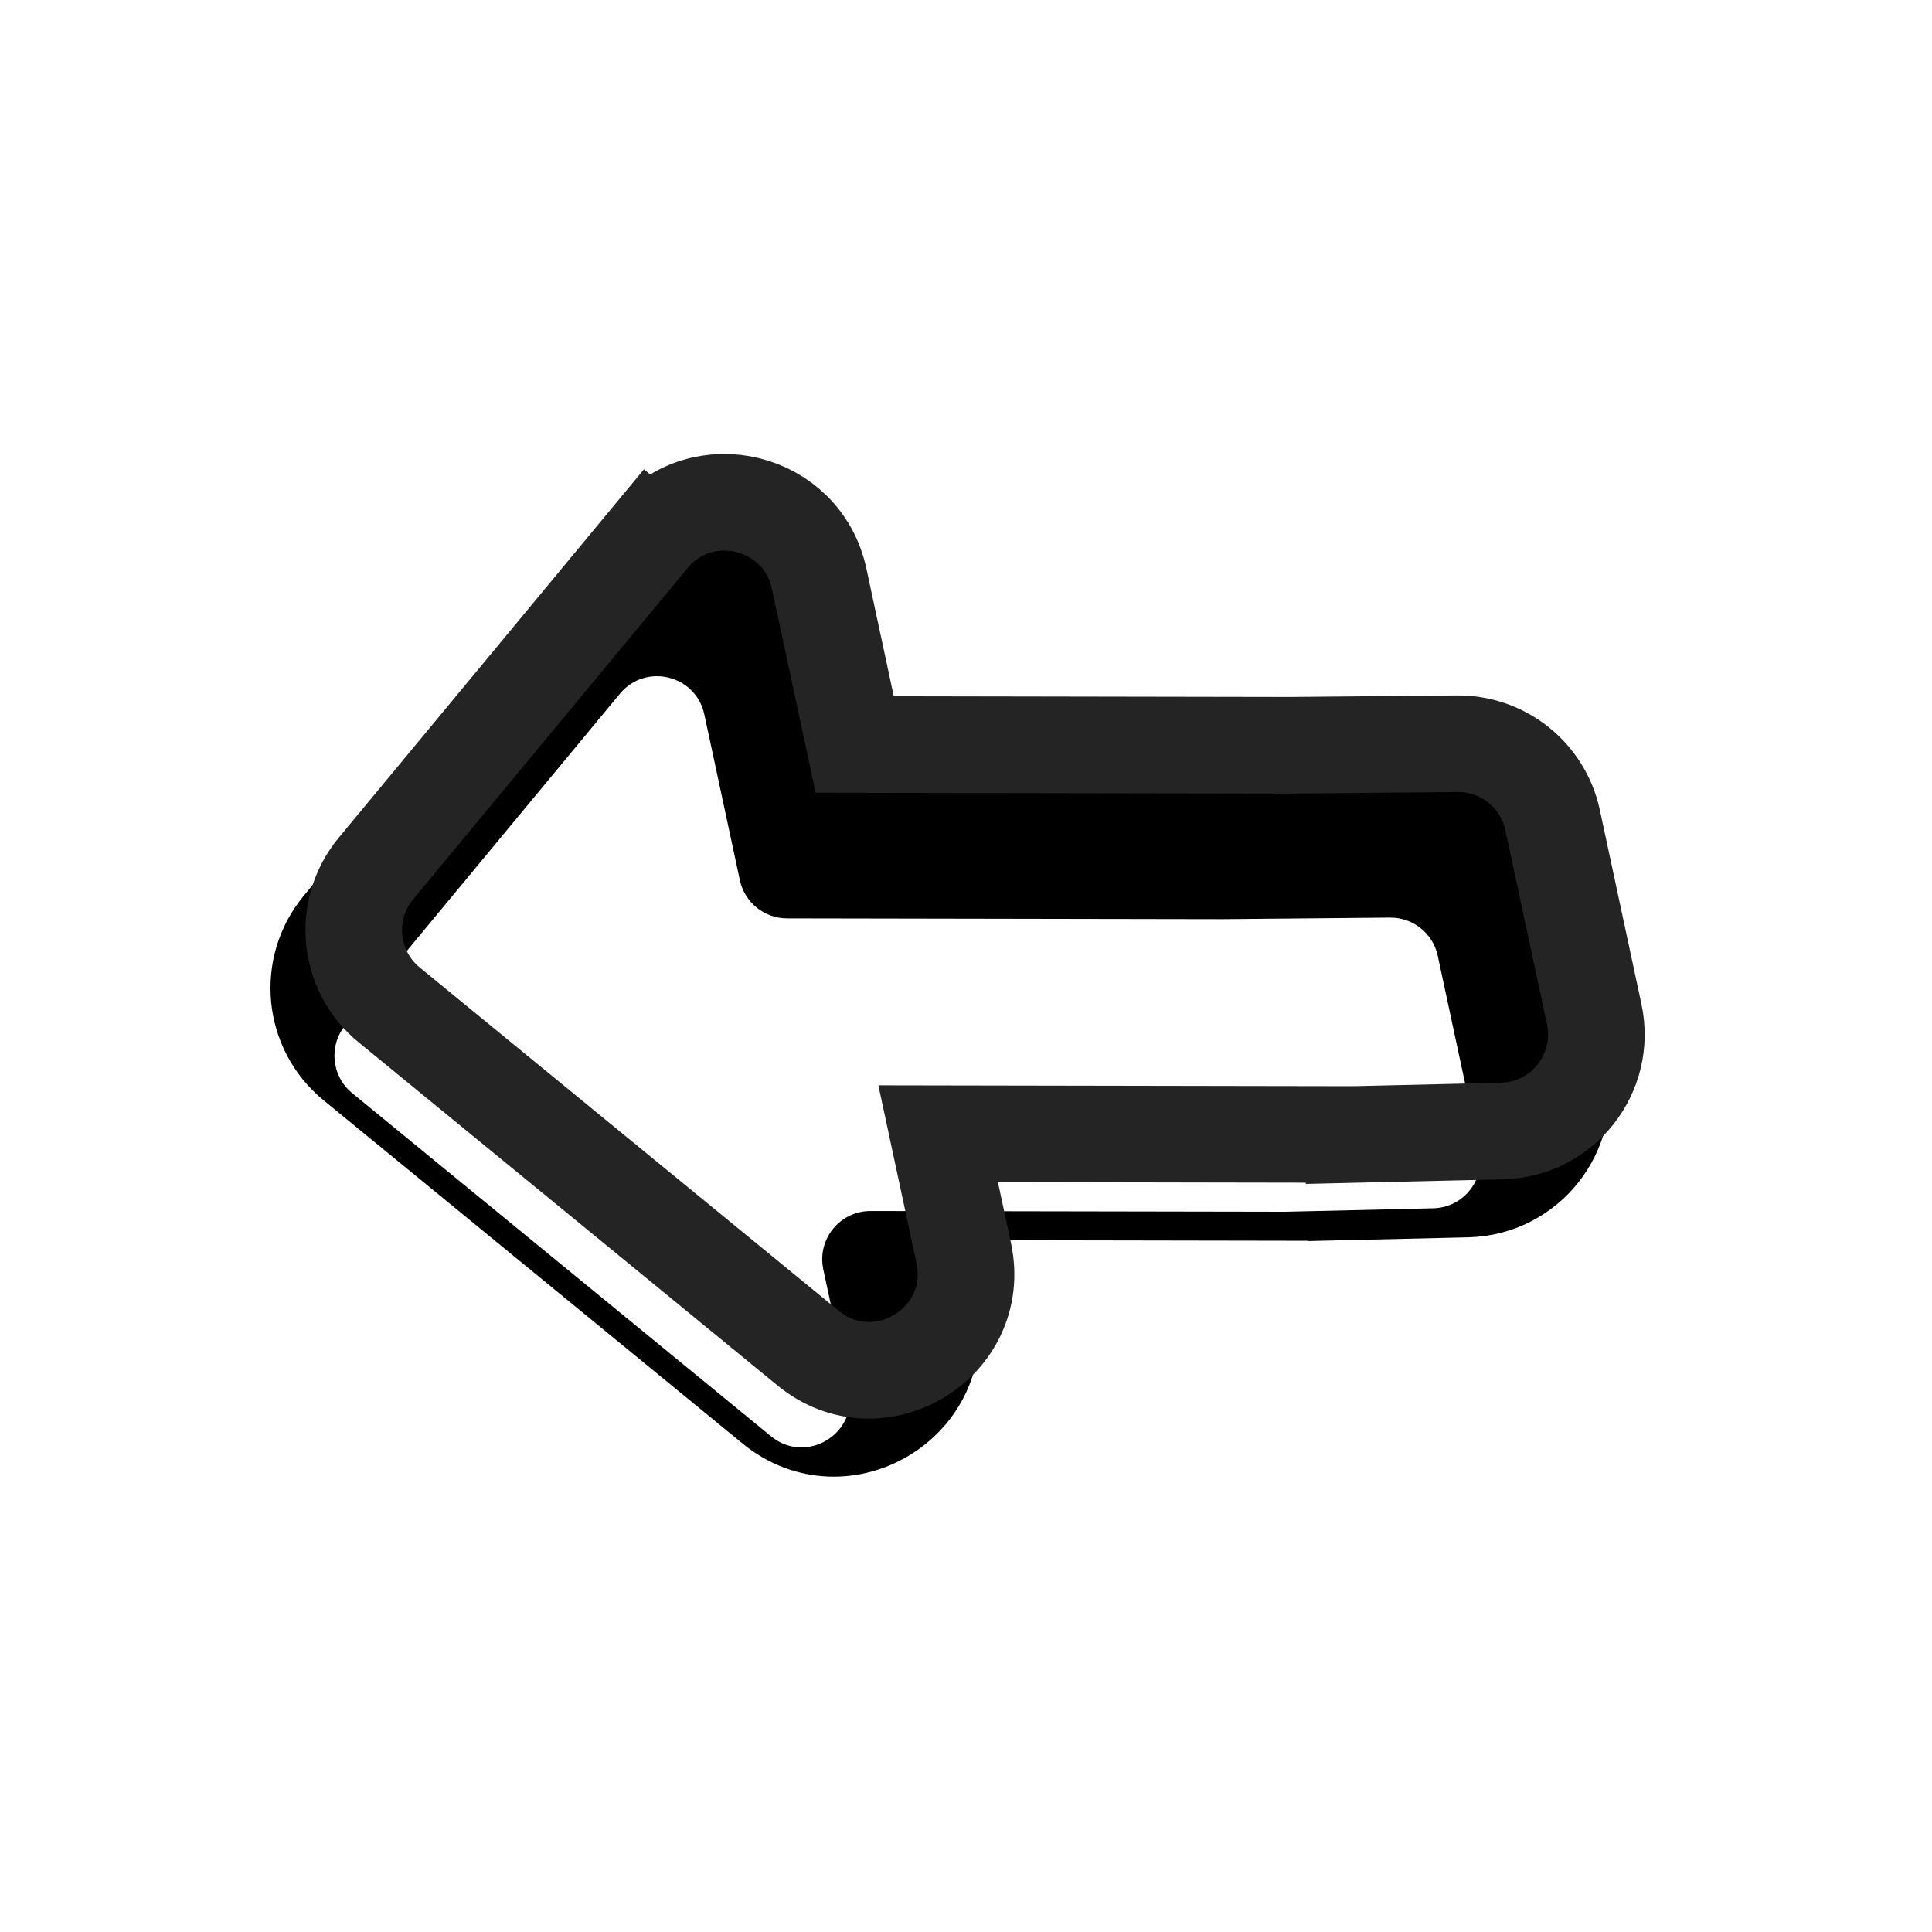 <svg width="200" height="200" fill="none" version="1.1" viewBox="0 0 200 200" xmlns="http://www.w3.org/2000/svg">
	<g filter="url(#filter0_i_2_63)">
		<path d="m151.749 118.089-15.31 0.357-42.934-0.077c-3.187-5e-3 -5.566 2.932-4.898 6.048l2.649 12.359c0.992 4.625-4.399 7.913-8.058 4.916l-43.367-35.531c-2.144-1.757-2.45-4.923-0.681-7.058l28.401-34.283c2.664-3.216 7.864-1.942 8.739 2.142l3.679 17.162c0.493 2.302 2.526 3.948 4.88 3.952l45.096 0.081 17.333-0.161c2.375-0.022 4.437 1.63 4.935 3.952l4.307 20.094c0.658 3.066-1.637 5.973-4.772 6.047z" fill="#fff"/>
	</g>
	<path d="m136.556 123.445-0.063 1e-3h-0.063l-42.934-0.077 2.649 12.359c1.983 9.25-8.798 15.827-16.116 9.831l-43.367-35.531c-4.288-3.513-4.9-9.845-1.363-14.115l28.402-34.283 3.85 3.19-3.85-3.19c5.329-6.432 15.728-3.884 17.479 4.284l3.679 17.162 45.069 0.08 17.305-0.16c4.75-0.044 8.875 3.259 9.871 7.904l4.307 20.094c1.315 6.132-3.274 11.947-9.544 12.093l-15.31 0.358z" fill="#000" stroke="#000" stroke-width="10"/>
	<g filter="url(#filter1_i_2_63)">
		<path d="m155.371 112.082-15.311 0.358-42.934-0.077c-3.187-5e-3 -5.566 2.932-4.898 6.048l2.649 12.359c0.991 4.625-4.399 7.913-8.058 4.916l-43.367-35.532c-2.144-1.756-2.45-4.922-0.682-7.057l28.402-34.283c2.664-3.216 7.864-1.942 8.739 2.142l3.679 17.162c0.493 2.302 2.526 3.948 4.88 3.952l45.097 0.081 17.332-0.161c2.375-0.022 4.438 1.629 4.936 3.952l4.307 20.095c0.657 3.066-1.637 5.973-4.772 6.046z" fill="#fff"/>
	</g>
	<path d="m140.177 117.439-0.063 1e-3h-0.062l-42.935-0.077 2.649 12.359c1.983 9.25-8.798 15.827-16.116 9.831l-43.367-35.531c-4.288-3.514-4.9-9.845-1.363-14.115l28.402-34.283 3.85 3.19-3.85-3.19c5.329-6.432 15.728-3.884 17.479 4.284l3.679 17.162 45.069 0.08 17.305-0.16c4.75-0.044 8.875 3.259 9.871 7.904l4.307 20.095c1.314 6.132-3.275 11.947-9.545 12.093l-15.31 0.358z" stroke="#242424" stroke-width="10"/>
	<defs>
		<filter id="filter0_i_2_63" x="28" y="52.999" width="138.638" height="99.881" color-interpolation-filters="sRGB" filterUnits="userSpaceOnUse">
			<feFlood flood-opacity="0" result="BackgroundImageFix"/>
			<feBlend in="SourceGraphic" in2="BackgroundImageFix" result="shape"/>
			<feColorMatrix in="SourceAlpha" result="hardAlpha" values="0 0 0 0 0 0 0 0 0 0 0 0 0 0 0 0 0 0 127 0"/>
			<feOffset dx="-7" dy="13"/>
			<feComposite in2="hardAlpha" k2="-1" k3="1" operator="arithmetic"/>
			<feColorMatrix values="0 0 0 0 0.5 0 0 0 0 0.5 0 0 0 0 0.5 0 0 0 1 0"/>
			<feBlend in2="shape" result="effect1_innerShadow_2_63"/>
		</filter>
		<filter id="filter1_i_2_63" x="31.621" y="46.993" width="138.638" height="99.881" color-interpolation-filters="sRGB" filterUnits="userSpaceOnUse">
			<feFlood flood-opacity="0" result="BackgroundImageFix"/>
			<feBlend in="SourceGraphic" in2="BackgroundImageFix" result="shape"/>
			<feColorMatrix in="SourceAlpha" result="hardAlpha" values="0 0 0 0 0 0 0 0 0 0 0 0 0 0 0 0 0 0 127 0"/>
			<feOffset dx="-7" dy="13"/>
			<feComposite in2="hardAlpha" k2="-1" k3="1" operator="arithmetic"/>
			<feColorMatrix values="0 0 0 0 0.5 0 0 0 0 0.5 0 0 0 0 0.5 0 0 0 1 0"/>
			<feBlend in2="shape" result="effect1_innerShadow_2_63"/>
		</filter>
	</defs>
</svg>
